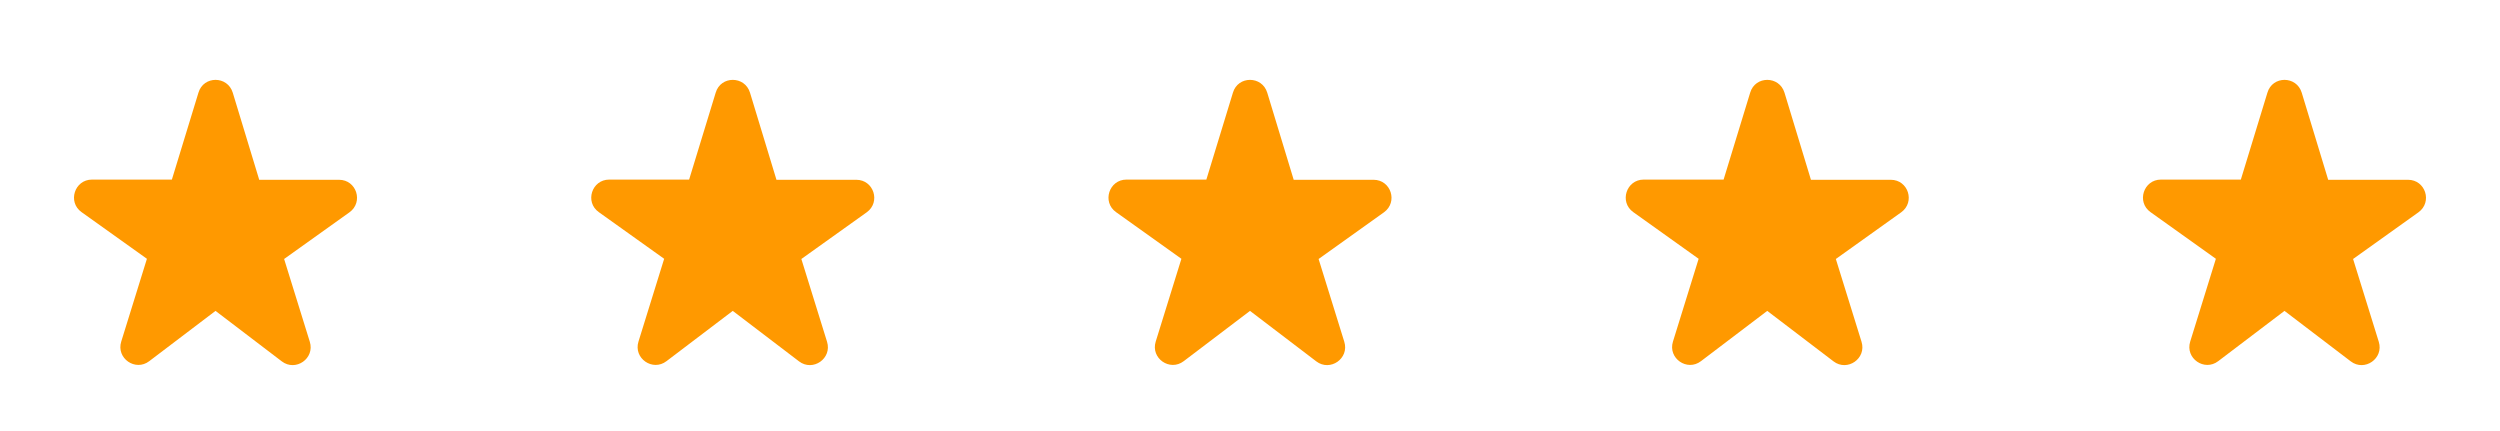 <svg width="116" height="20" viewBox="0 0 116 20" fill="none" xmlns="http://www.w3.org/2000/svg">
<g clip-path="url(#clip0_69_3928)">
<path d="M12.025 8.333L10.8 4.3C10.558 3.508 9.442 3.508 9.208 4.3L7.975 8.333H4.267C3.458 8.333 3.125 9.375 3.783 9.842L6.817 12.008L5.625 15.85C5.383 16.625 6.283 17.25 6.925 16.758L10 14.425L13.075 16.767C13.717 17.258 14.617 16.633 14.375 15.858L13.183 12.017L16.217 9.85C16.875 9.375 16.542 8.342 15.733 8.342H12.025V8.333Z" fill="#FF9900"/>
</g>
<g clip-path="url(#clip1_69_3928)">
<path d="M36.025 8.333L34.8 4.3C34.558 3.508 33.442 3.508 33.208 4.3L31.975 8.333H28.267C27.458 8.333 27.125 9.375 27.783 9.842L30.817 12.008L29.625 15.85C29.383 16.625 30.283 17.25 30.925 16.758L34 14.425L37.075 16.767C37.717 17.258 38.617 16.633 38.375 15.858L37.183 12.017L40.217 9.85C40.875 9.375 40.542 8.342 39.733 8.342H36.025V8.333Z" fill="#FF9900"/>
</g>
<g clip-path="url(#clip2_69_3928)">
<path d="M60.025 8.333L58.8 4.3C58.558 3.508 57.442 3.508 57.208 4.3L55.975 8.333H52.267C51.458 8.333 51.125 9.375 51.783 9.842L54.817 12.008L53.625 15.85C53.383 16.625 54.283 17.25 54.925 16.758L58 14.425L61.075 16.767C61.717 17.258 62.617 16.633 62.375 15.858L61.183 12.017L64.217 9.85C64.875 9.375 64.542 8.342 63.733 8.342H60.025V8.333Z" fill="#FF9900"/>
</g>
<g clip-path="url(#clip3_69_3928)">
<path d="M84.025 8.333L82.8 4.3C82.558 3.508 81.442 3.508 81.208 4.3L79.975 8.333H76.267C75.458 8.333 75.125 9.375 75.783 9.842L78.817 12.008L77.625 15.85C77.383 16.625 78.283 17.25 78.925 16.758L82 14.425L85.075 16.767C85.717 17.258 86.617 16.633 86.375 15.858L85.183 12.017L88.217 9.85C88.875 9.375 88.542 8.342 87.733 8.342H84.025V8.333Z" fill="#FF9900"/>
</g>
<g clip-path="url(#clip4_69_3928)">
<path d="M108.025 8.333L106.8 4.3C106.558 3.508 105.442 3.508 105.208 4.3L103.975 8.333H100.267C99.458 8.333 99.125 9.375 99.783 9.842L102.817 12.008L101.625 15.85C101.383 16.625 102.283 17.25 102.925 16.758L106 14.425L109.075 16.767C109.717 17.258 110.617 16.633 110.375 15.858L109.183 12.017L112.217 9.85C112.875 9.375 112.542 8.342 111.733 8.342H108.025V8.333Z" fill="#FF9900"/>
</g>
<defs>
<clipPath id="clip0_69_3928">
<rect width="20" height="20" fill="white"/>
</clipPath>
<clipPath id="clip1_69_3928">
<rect width="20" height="20" fill="white" transform="translate(24)"/>
</clipPath>
<clipPath id="clip2_69_3928">
<rect width="20" height="20" fill="white" transform="translate(48)"/>
</clipPath>
<clipPath id="clip3_69_3928">
<rect width="20" height="20" fill="white" transform="translate(72)"/>
</clipPath>
<clipPath id="clip4_69_3928">
<rect width="20" height="20" fill="white" transform="translate(96)"/>
</clipPath>
</defs>
</svg>
